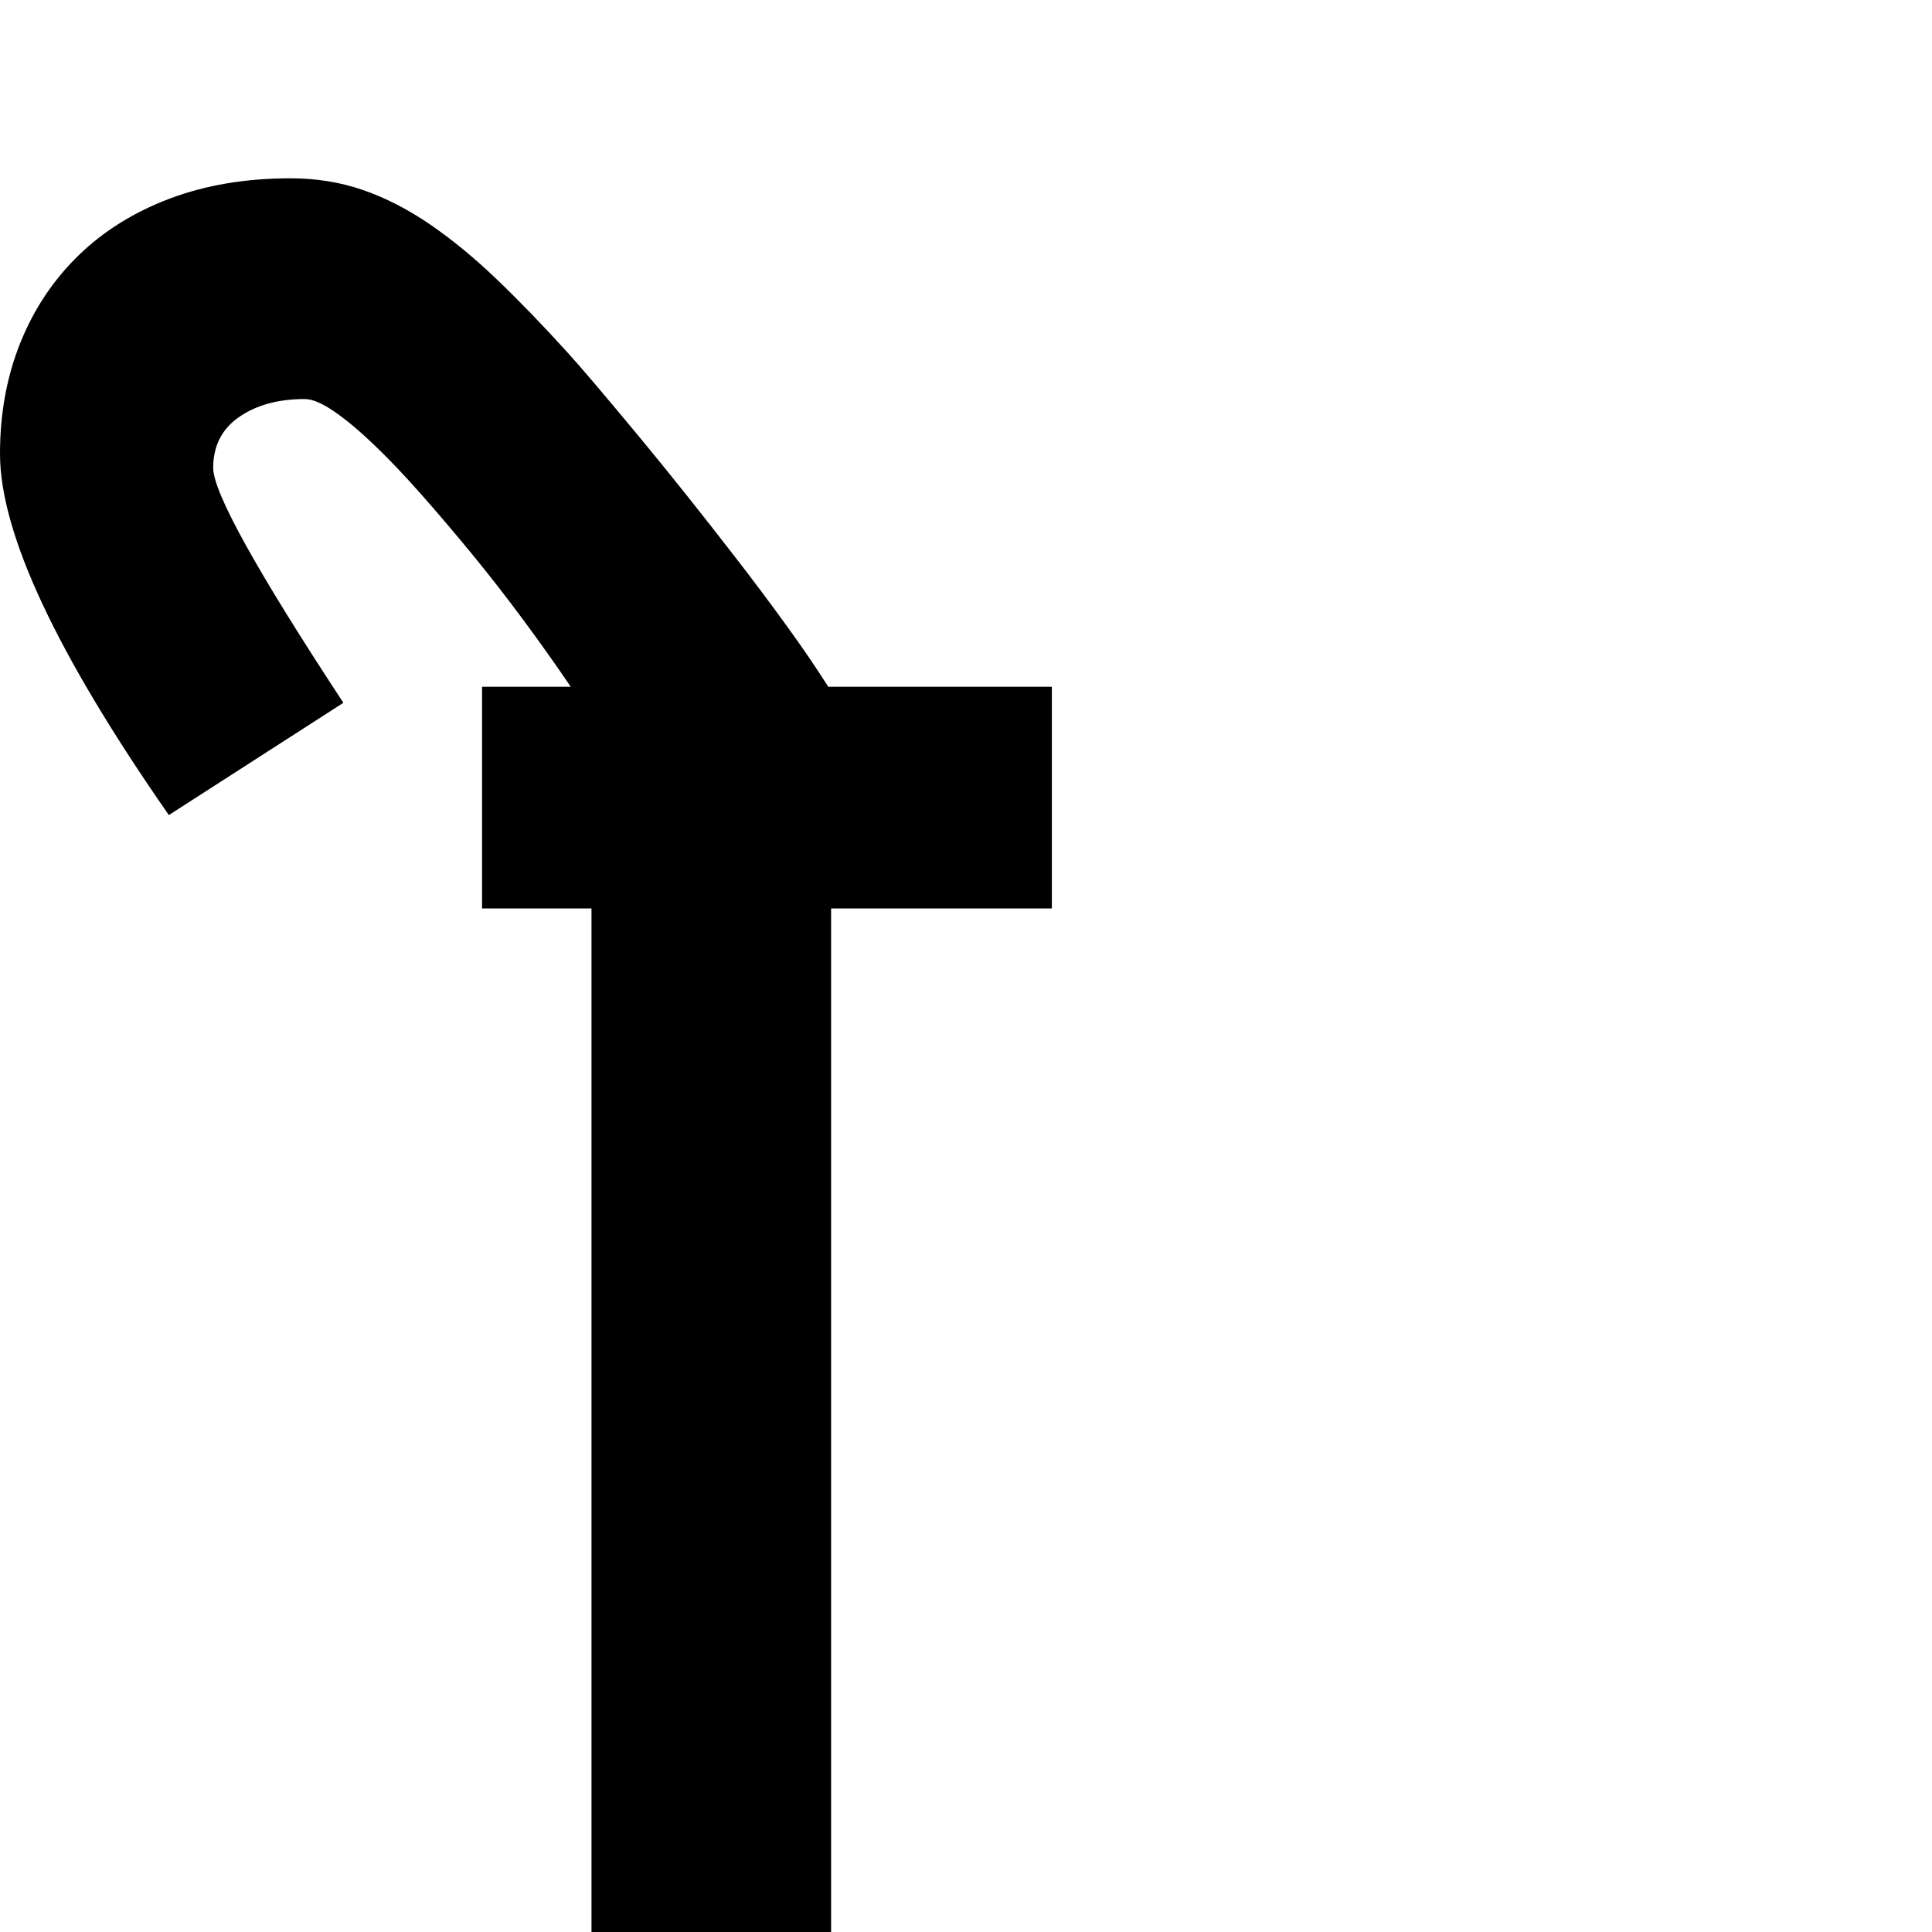 <?xml version="1.0" standalone="no"?>
<!DOCTYPE svg PUBLIC "-//W3C//DTD SVG 1.1//EN" "http://www.w3.org/Graphics/SVG/1.1/DTD/svg11.dtd" >
<svg viewBox="-511 -410 2048 2048">
  <g transform="matrix(1 0 0 -1 0 1638)">
   <path fill="currentColor"
d="M604 1085h-234v-1085h-254v1085h-116v235h94q-23 34 -50 70.5t-54.5 70t-54 63.5t-50 52.5t-42.5 35.5t-31 13q-42 0 -69.5 -19t-27.5 -54q0 -39 138 -249l-185 -119q-179 257 -179 383q0 64 21.5 117.5t61.5 92.5t97 60.5t128 21.5q41 0 77 -12.5t71 -36.5t70.5 -58
t74.5 -77q11 -12 30.5 -35t44 -52.5t52 -64t54.5 -69.5t52 -69.5t44 -64.5h237v-235z" />
  </g>

</svg>
